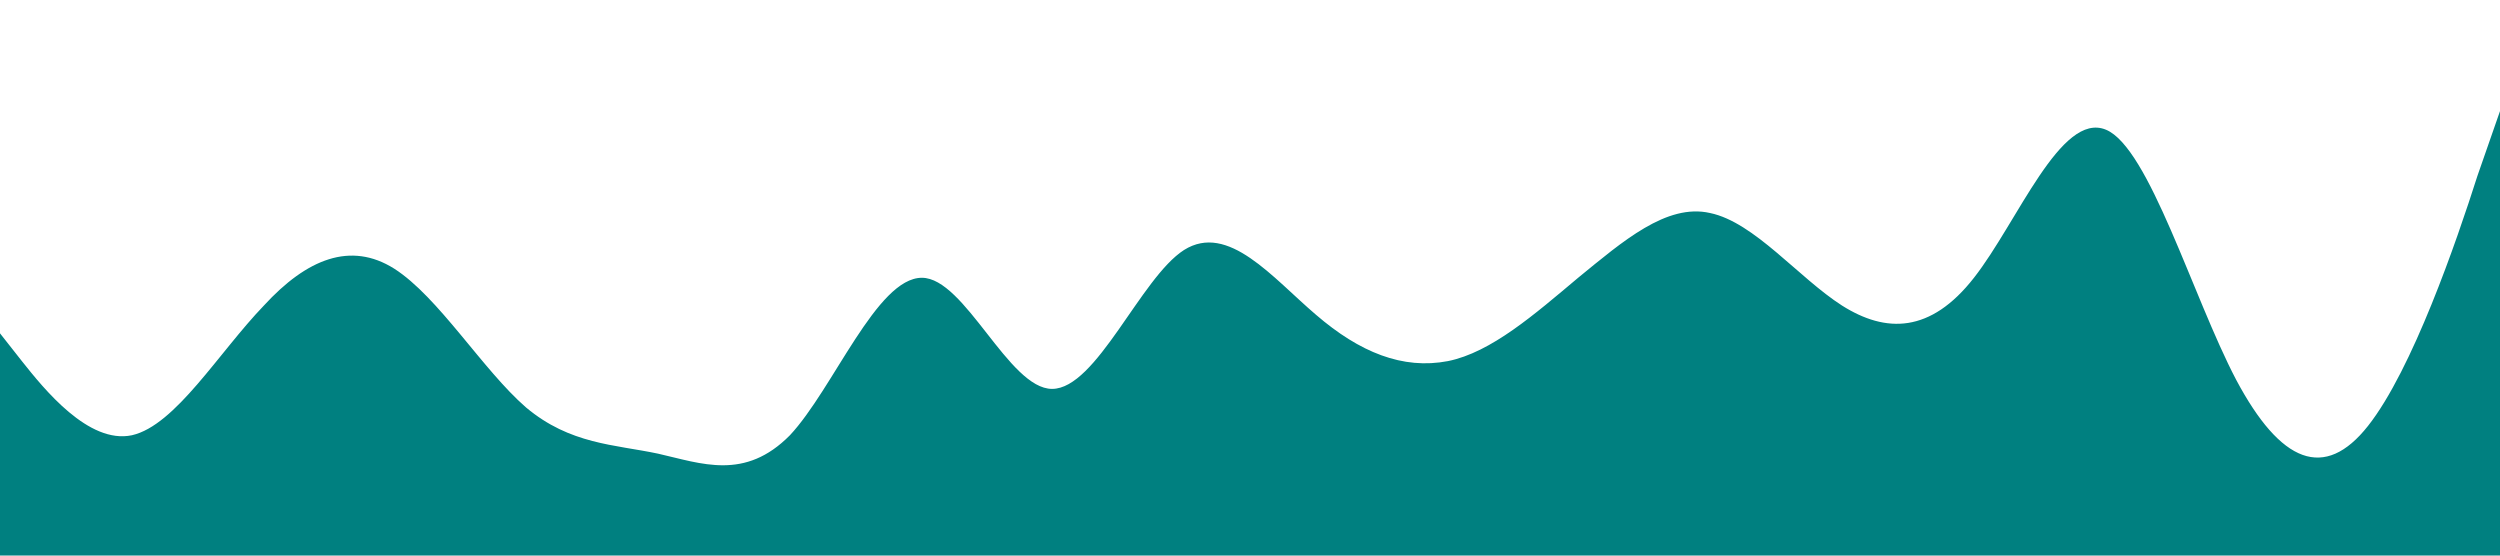 <?xml version="1.0" standalone="no"?><svg preserveAspectRatio="none" xmlns="http://www.w3.org/2000/svg" viewBox="0 0 1440 320"><path fill="#008080" fill-opacity="1" d="M0,192L12.6,208C25.3,224,51,256,76,250.7C101.1,245,126,203,152,176C176.8,149,202,139,227,154.7C252.6,171,278,213,303,234.7C328.4,256,354,256,379,261.3C404.2,267,429,277,455,250.7C480,224,505,160,531,160C555.8,160,581,224,606,224C631.6,224,657,160,682,144C707.4,128,733,160,758,181.3C783.2,203,808,213,834,208C858.9,203,884,181,909,160C934.7,139,960,117,985,122.7C1010.5,128,1036,160,1061,176C1086.3,192,1112,192,1137,160C1162.1,128,1187,64,1213,74.7C1237.9,85,1263,171,1288,218.7C1313.7,267,1339,277,1364,245.3C1389.5,213,1415,139,1427,101.3L1440,64L1440,320L1427.4,320C1414.7,320,1389,320,1364,320C1338.9,320,1314,320,1288,320C1263.2,320,1238,320,1213,320C1187.4,320,1162,320,1137,320C1111.6,320,1086,320,1061,320C1035.8,320,1011,320,985,320C960,320,935,320,909,320C884.2,320,859,320,834,320C808.4,320,783,320,758,320C732.6,320,707,320,682,320C656.8,320,632,320,606,320C581.1,320,556,320,531,320C505.3,320,480,320,455,320C429.5,320,404,320,379,320C353.7,320,328,320,303,320C277.9,320,253,320,227,320C202.1,320,177,320,152,320C126.3,320,101,320,76,320C50.5,320,25,320,13,320L0,320Z"></path></svg>